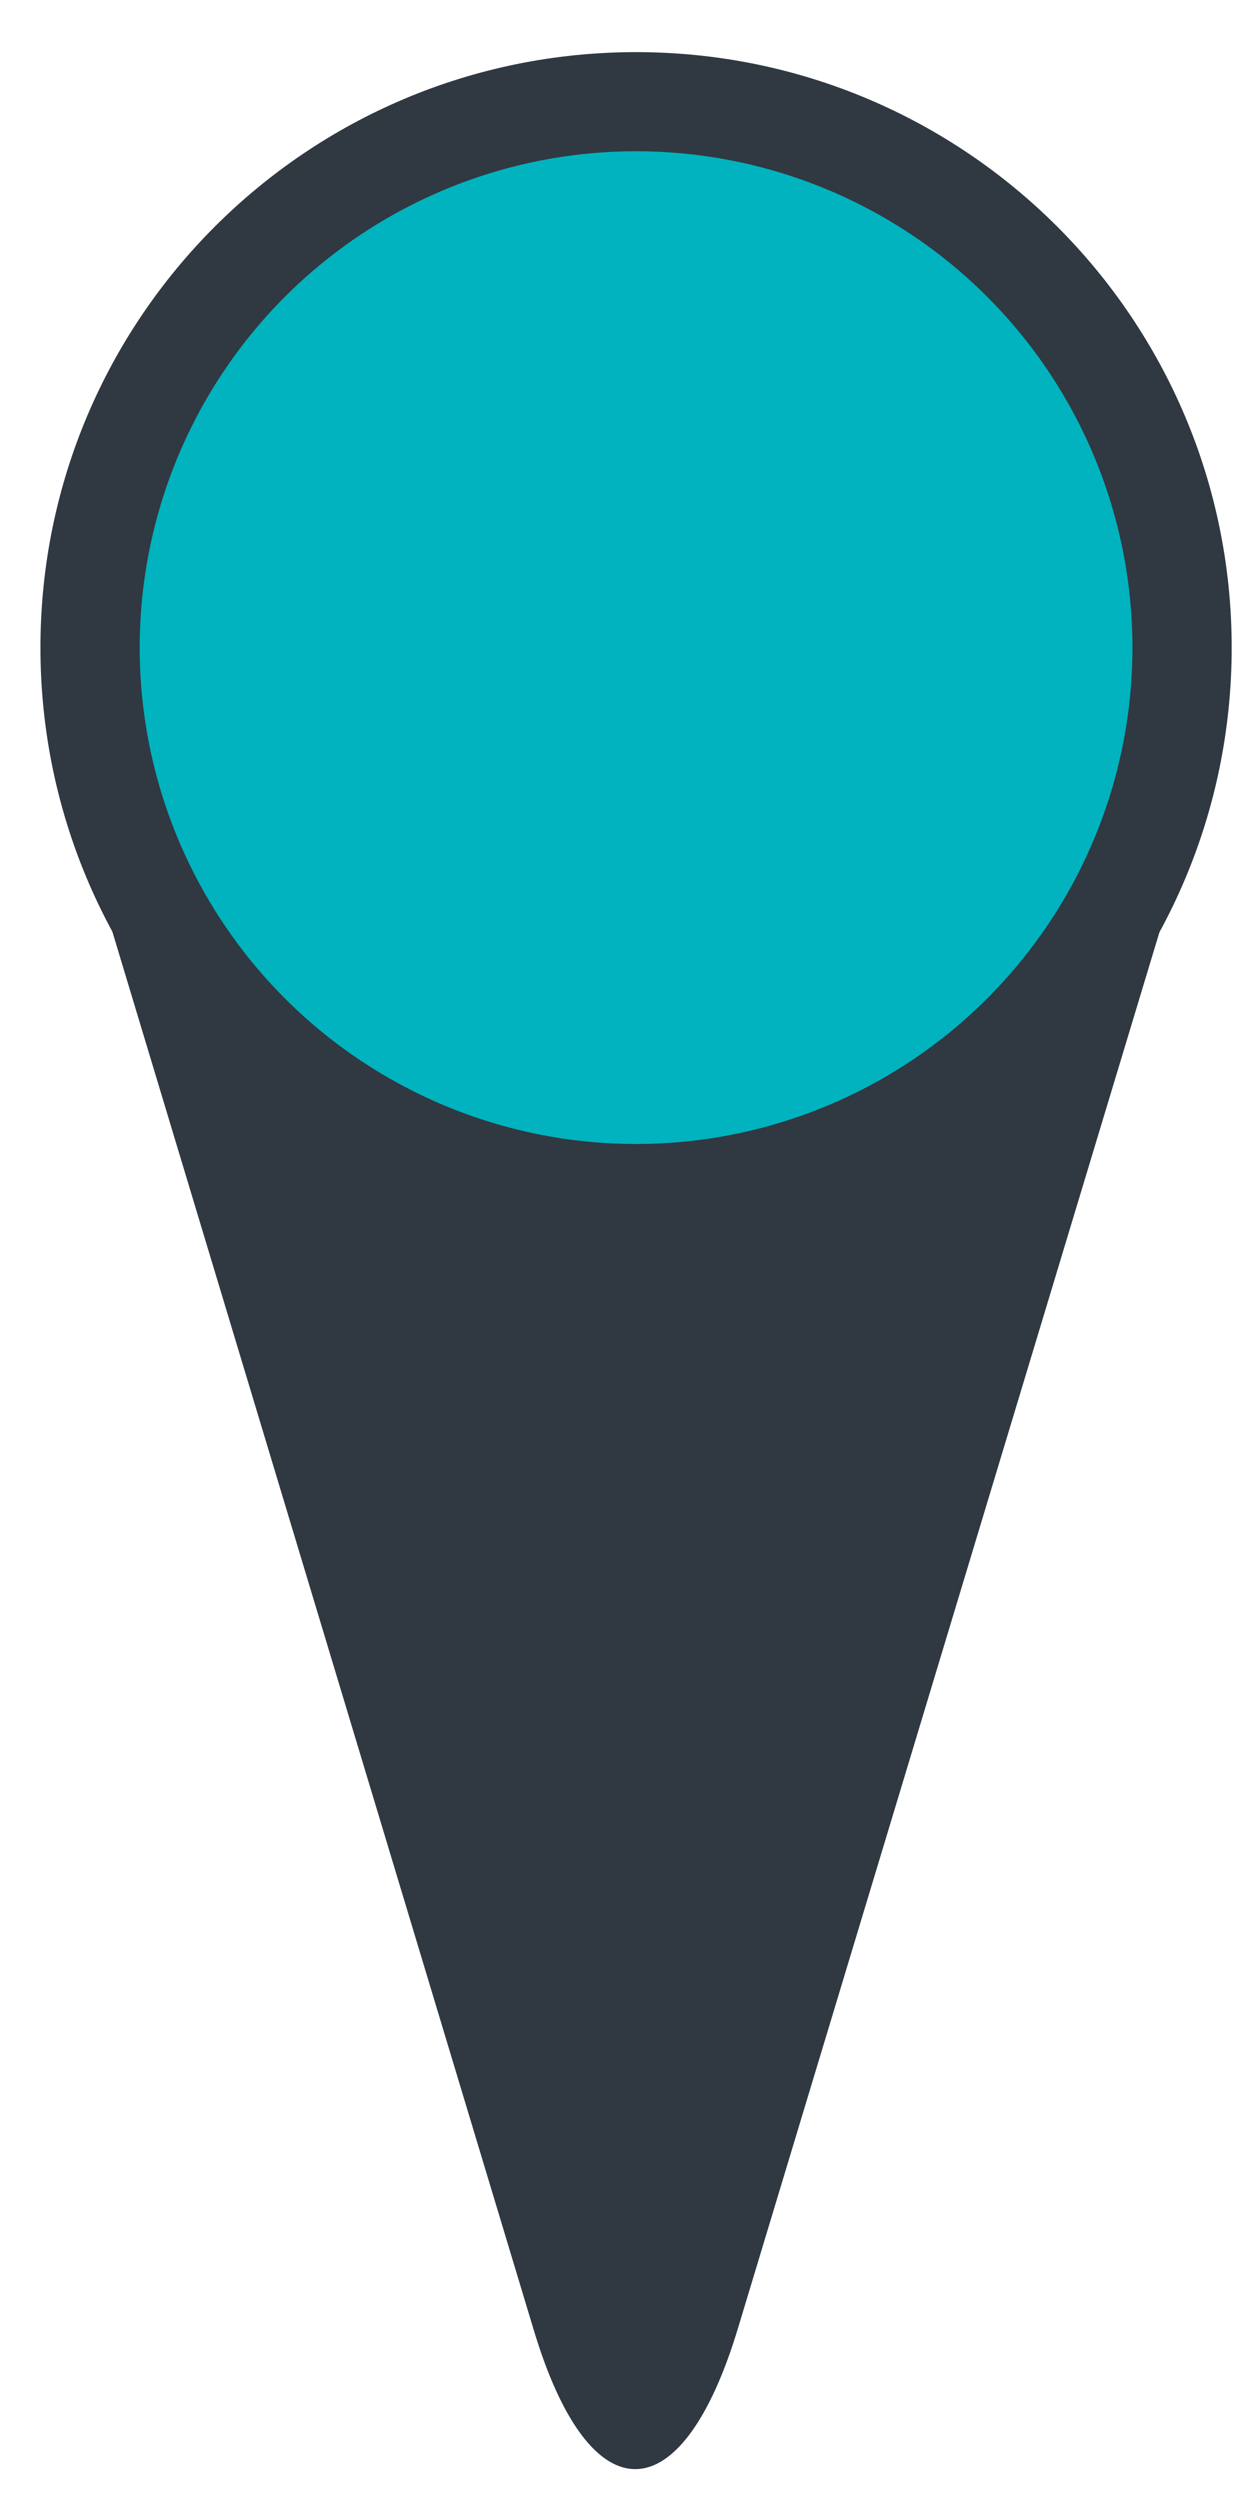 <svg xmlns="http://www.w3.org/2000/svg" xmlns:xlink="http://www.w3.org/1999/xlink" id="Layer_1" width="20" height="40" x="0" y="0" enable-background="new 0 0 20 40" version="1.0" viewBox="0 0 20 40" xml:space="preserve"><path fill="#303841" d="M1.493,13.895c-0.898-2.985,0.918-5.27,4.036-5.27h9.294c3.118,0,4.935,2.284,4.036,5.27l-7.05,23.352	c-0.898,2.986-2.368,3.025-3.267,0.04L1.493,13.895z"/><path fill="#303841" d="M19.707,10.362c0,5.264-4.267,9.532-9.53,9.532c-5.264,0-9.53-4.269-9.53-9.532	c0-5.262,4.266-9.528,9.53-9.528C15.439,0.834,19.707,5.101,19.707,10.362z"/><circle cx="10.177" cy="10.362" r="7.942" fill="#00b3bf"/></svg>